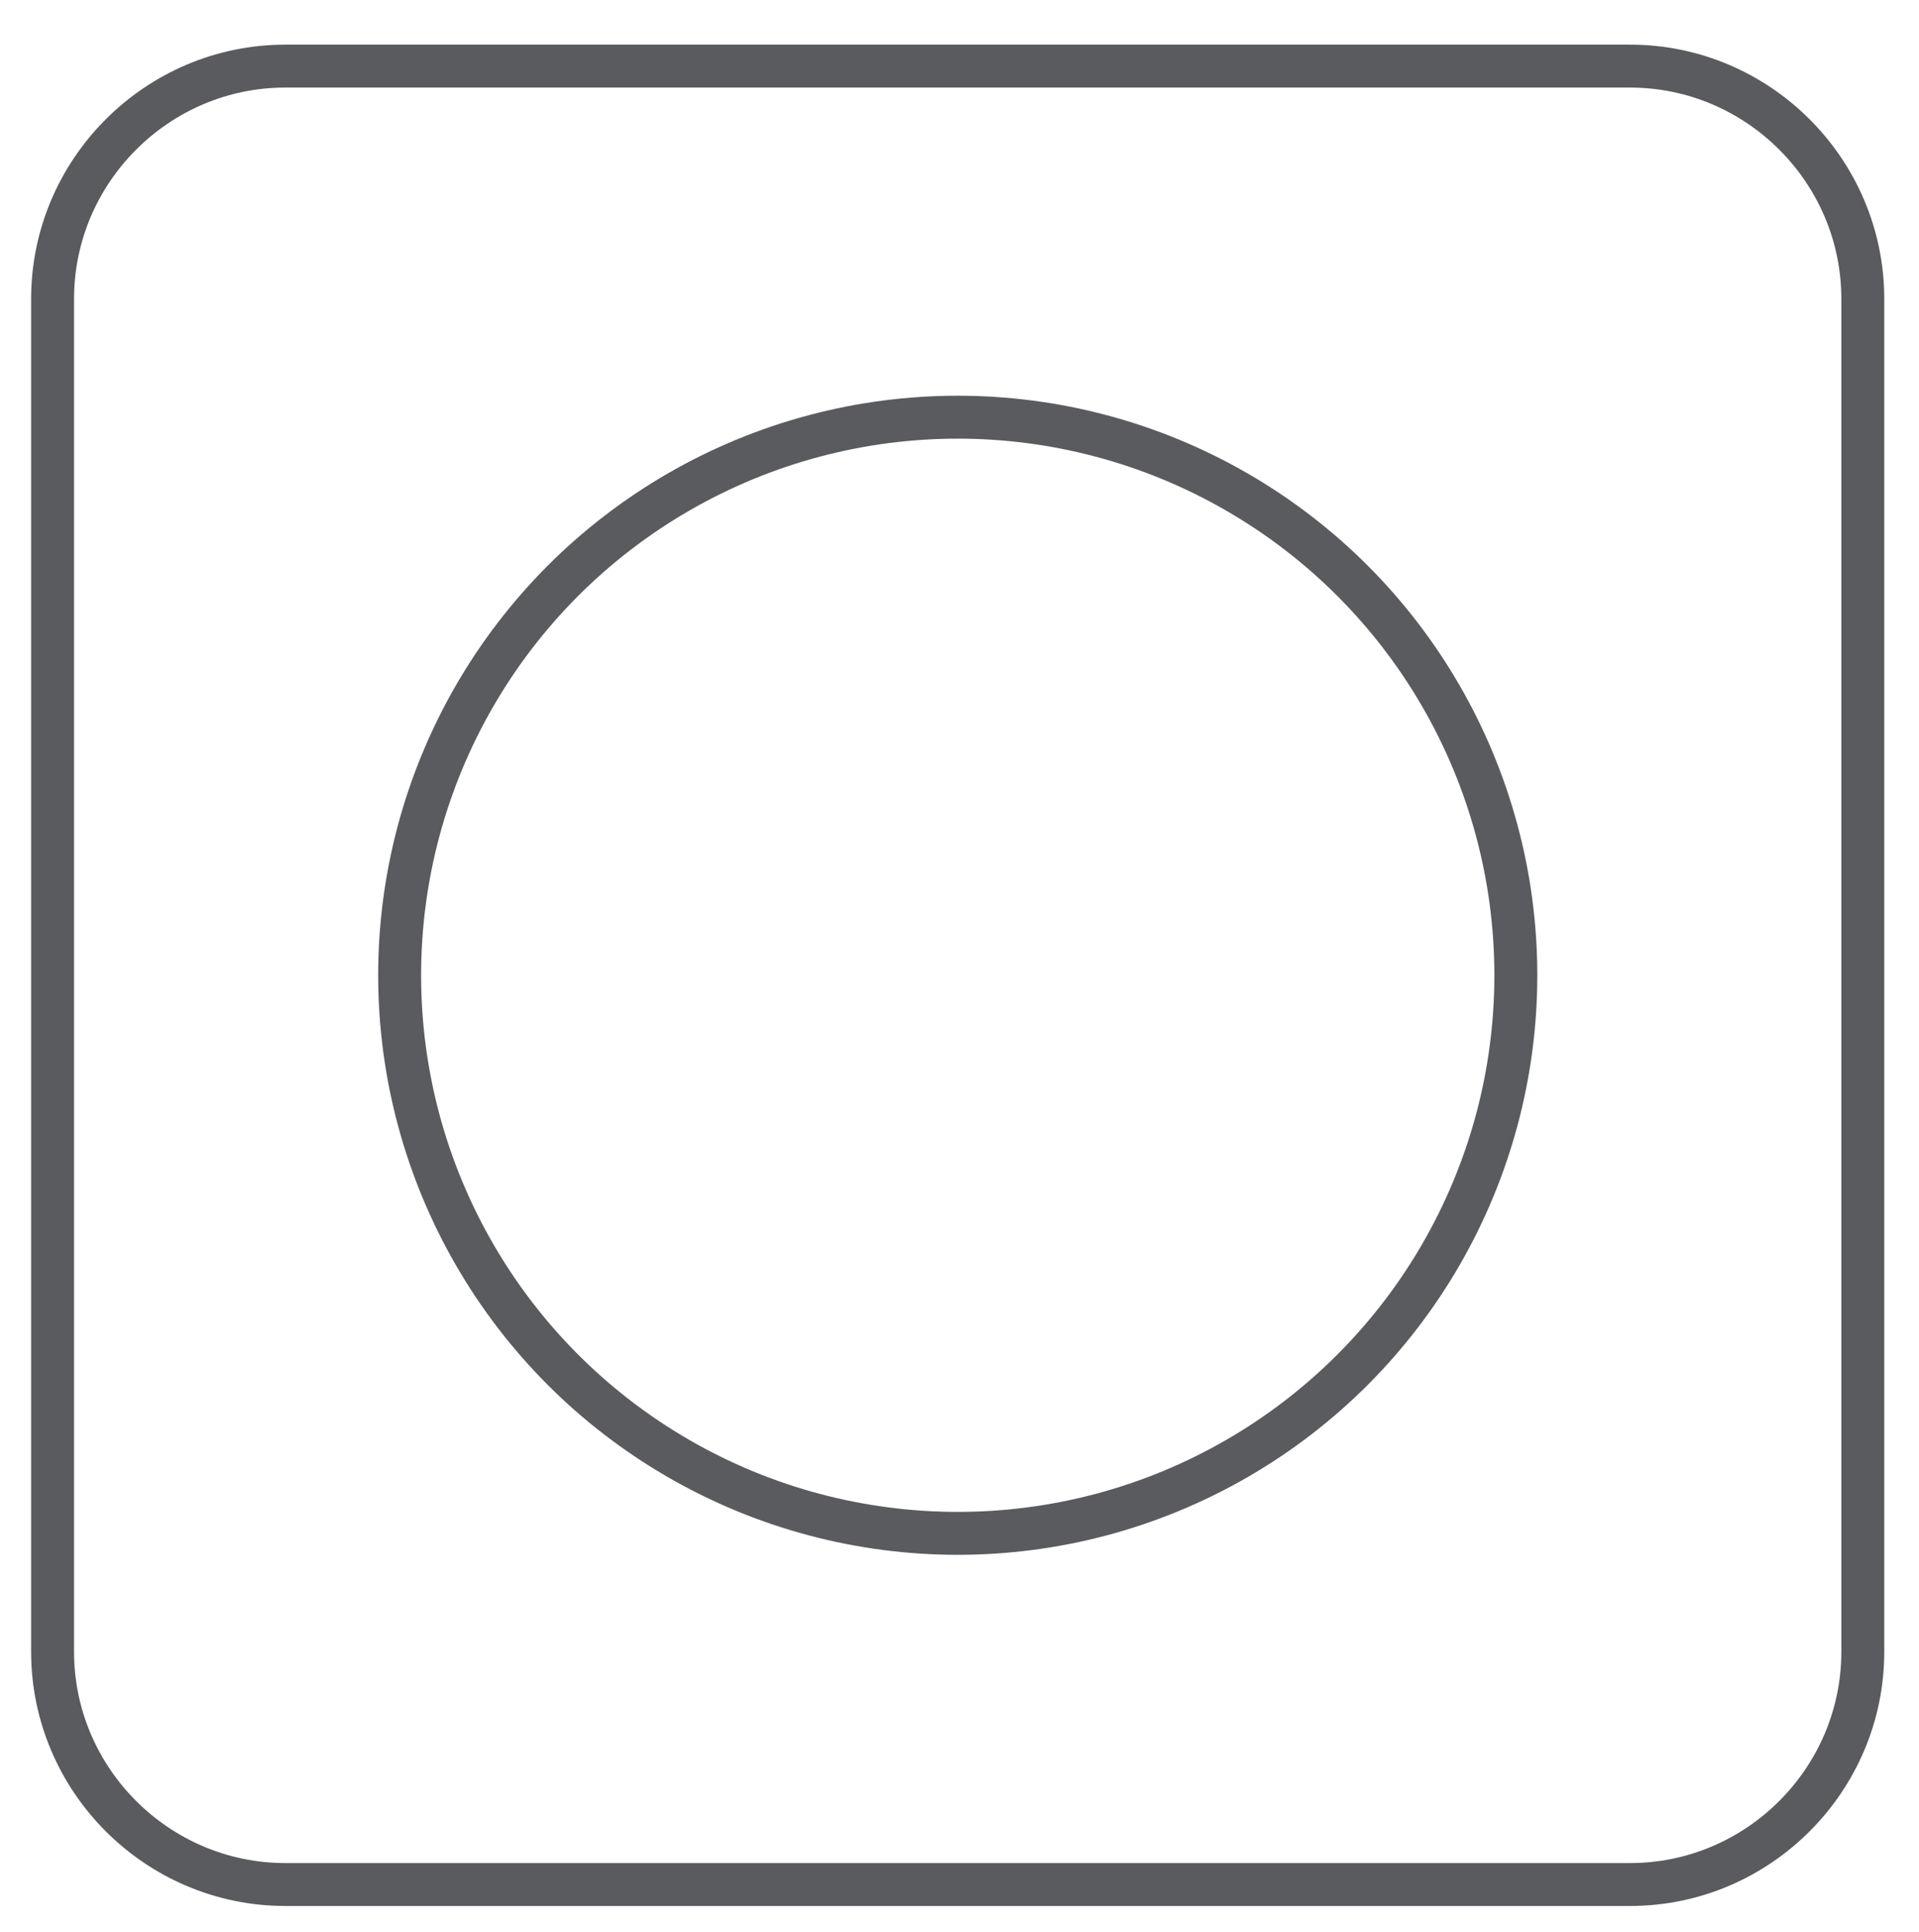<?xml version="1.0" encoding="utf-8"?>
<!-- Generator: Adobe Illustrator 16.0.4, SVG Export Plug-In . SVG Version: 6.00 Build 0)  -->
<!DOCTYPE svg PUBLIC "-//W3C//DTD SVG 1.0//EN" "http://www.w3.org/TR/2001/REC-SVG-20010904/DTD/svg10.dtd">
<svg version="1.0" id="Layer_1" xmlns="http://www.w3.org/2000/svg" xmlns:xlink="http://www.w3.org/1999/xlink" x="0px" y="0px"
	 width="44.7px" height="45px" viewBox="0 0 44.7 45" enable-background="new 0 0 44.7 45" xml:space="preserve">
<g>
	<g>
		<g>
			<path fill="none" stroke="#595B5F" stroke-miterlimit="10" d="M43.391,38.477c0,2.981-2.439,5.421-5.421,5.421H6.646
				c-2.981,0-5.421-2.439-5.421-5.421V6.961c0-2.981,2.439-5.421,5.421-5.421H37.97c2.981,0,5.421,2.439,5.421,5.421V38.477z"/>
		</g>
	</g>
	<circle fill="none" stroke="#595B5F" stroke-miterlimit="10" cx="22.309" cy="22.718" r="13"/>
</g>
</svg>
